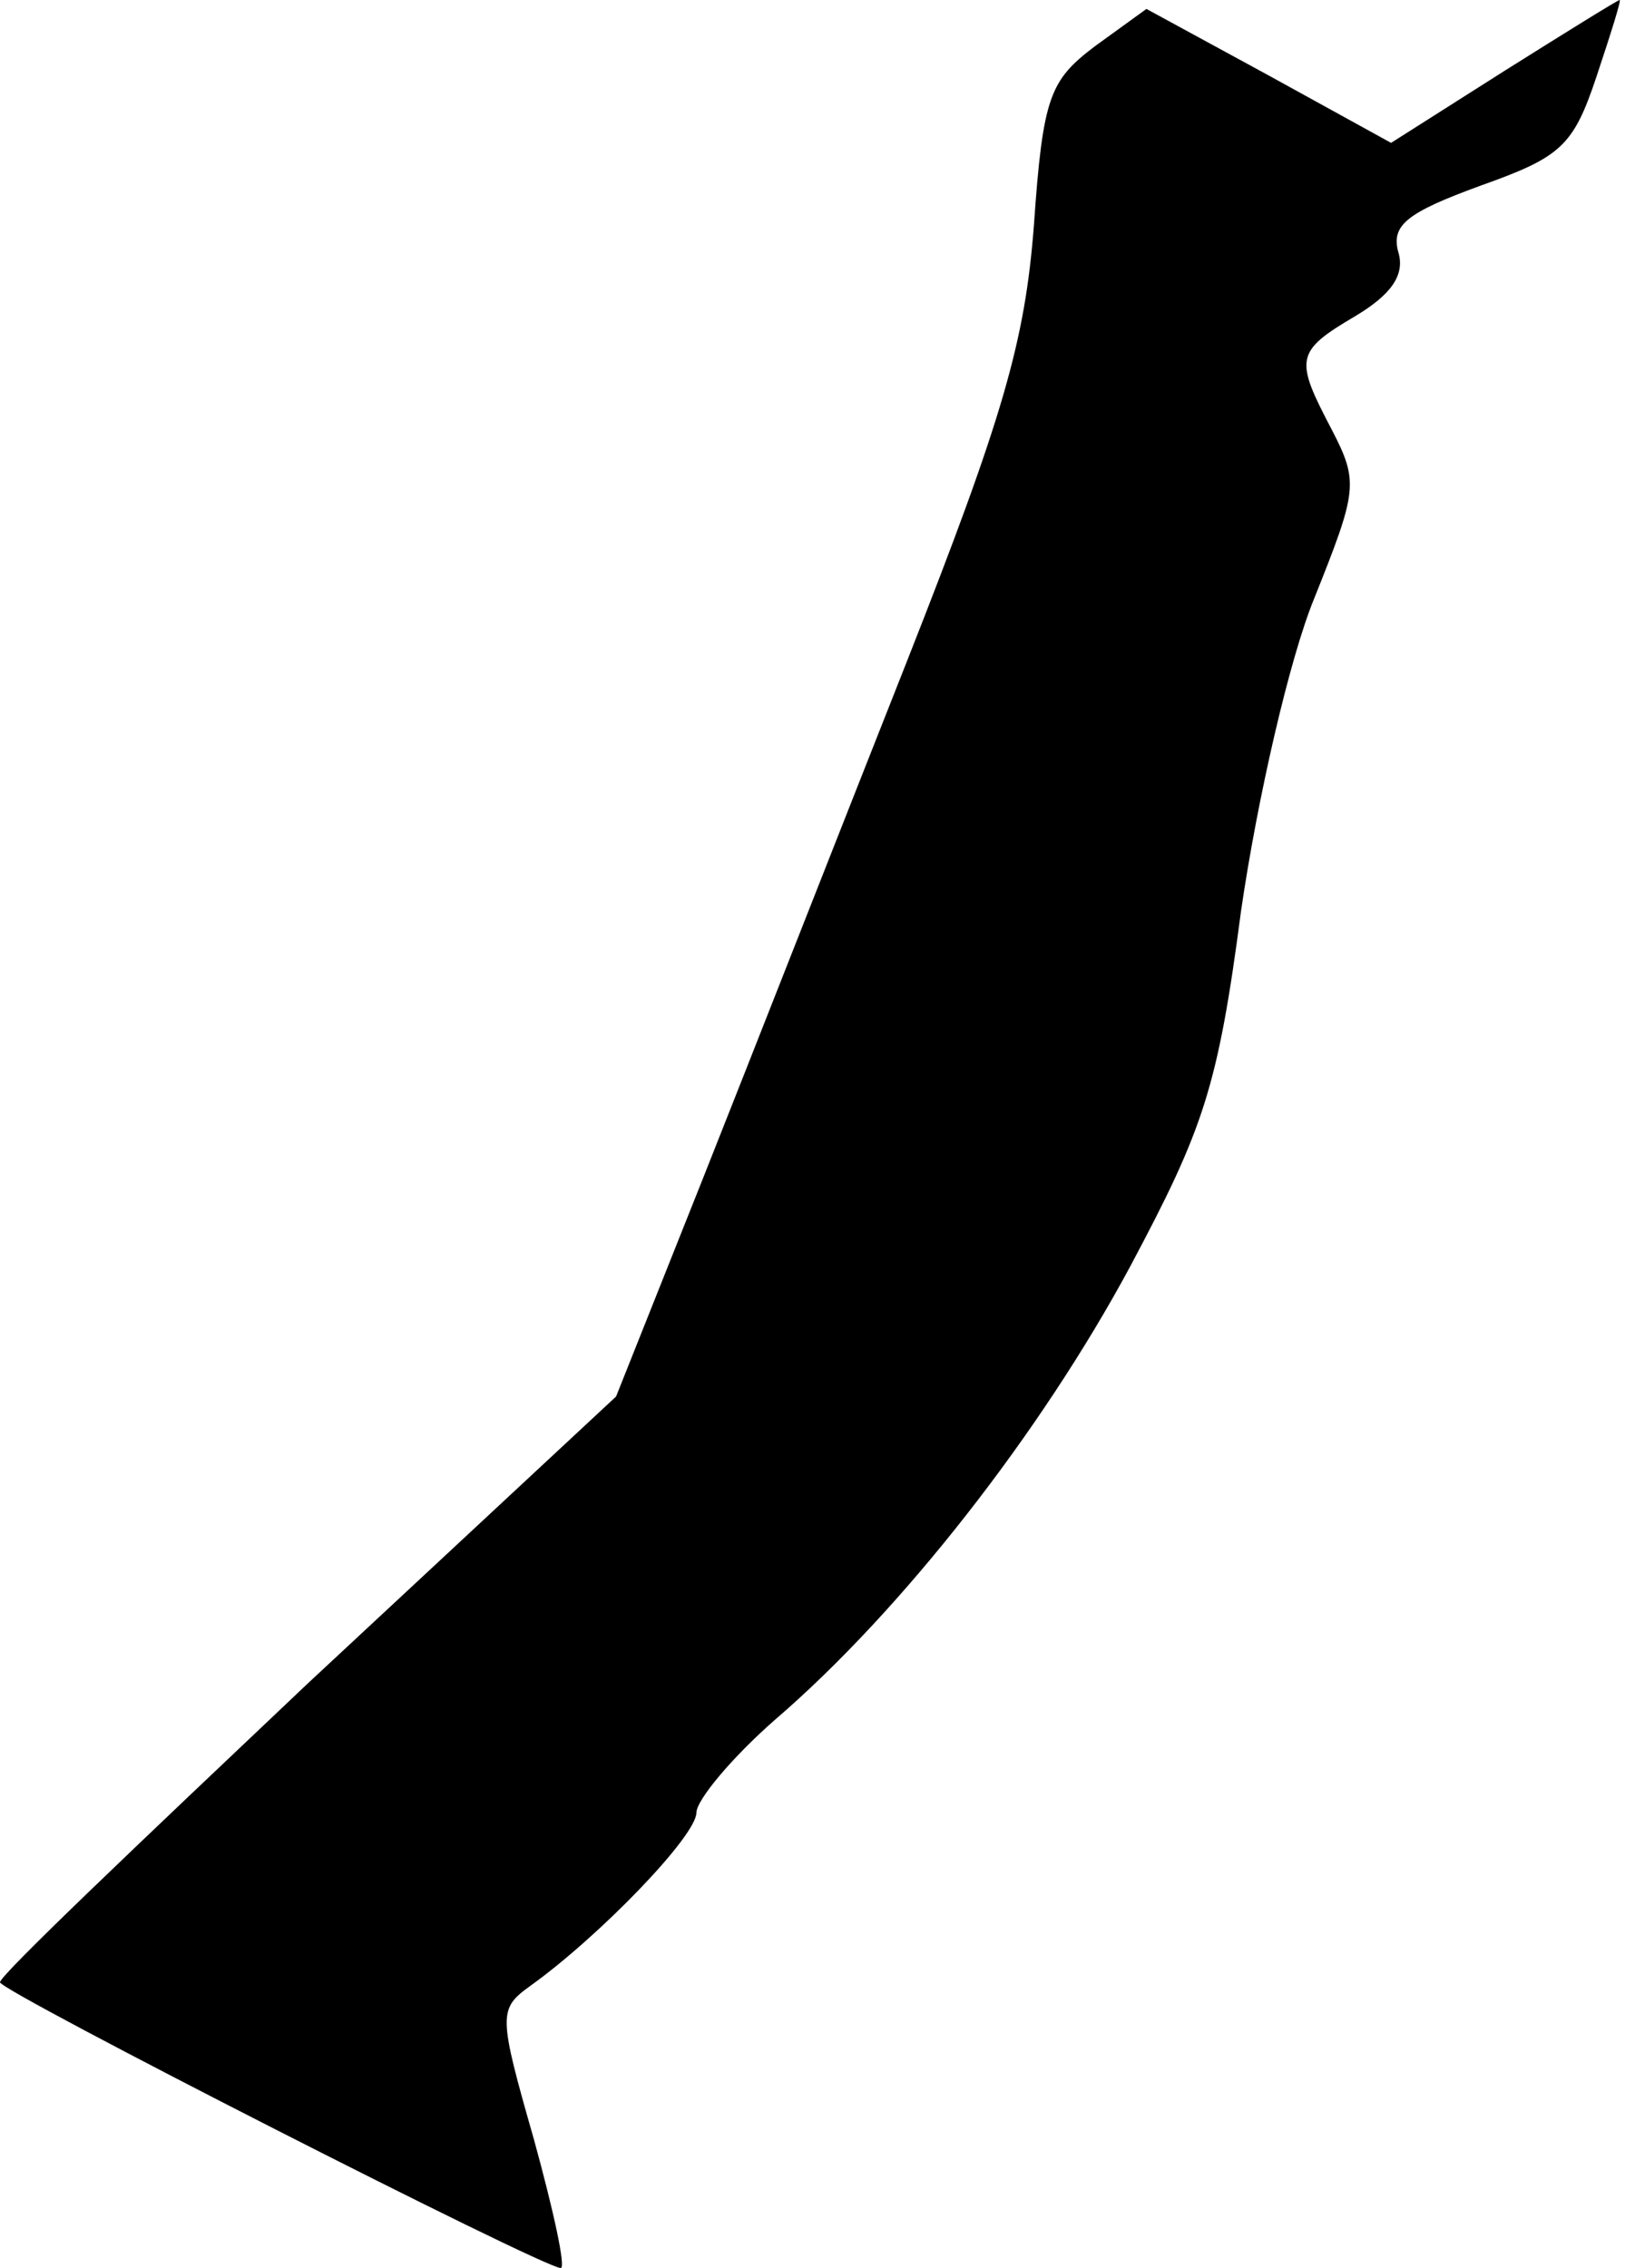 <?xml version="1.0" standalone="no"?>
<!DOCTYPE svg PUBLIC "-//W3C//DTD SVG 20010904//EN"
 "http://www.w3.org/TR/2001/REC-SVG-20010904/DTD/svg10.dtd">
<svg version="1.0" xmlns="http://www.w3.org/2000/svg"
 width="91pt" height="127pt" viewBox="0 0 91 127"
 preserveAspectRatio="xMidYMid meet">
<g transform="translate(0,127) scale(0.1,-0.1)"
fill="#000000" stroke="none">
<path fill="#000000" stroke="none" d="M842 1230 l-63 -40 -69 38 -68 37 -29
-21 c-25 -19 -29 -28 -34 -100 -5 -65 -17 -107 -71 -244 -36 -91 -87 -221
-114 -289 l-49 -123 -173 -161 c-94 -89 -172 -163 -172 -167 0 -5 304 -160
314 -160 3 0 -4 32 -15 72 -20 70 -20 73 -2 86 39 28 93 84 93 97 0 7 20 31
44 52 71 61 149 161 199 254 41 77 49 100 62 199 9 62 27 141 41 175 24 60 25
65 10 94 -21 40 -21 44 13 64 20 12 28 23 24 36 -4 15 5 22 46 37 45 16 52 22
65 61 8 24 14 43 13 43 -1 0 -30 -18 -65 -40z"/>
</g>
</svg>
